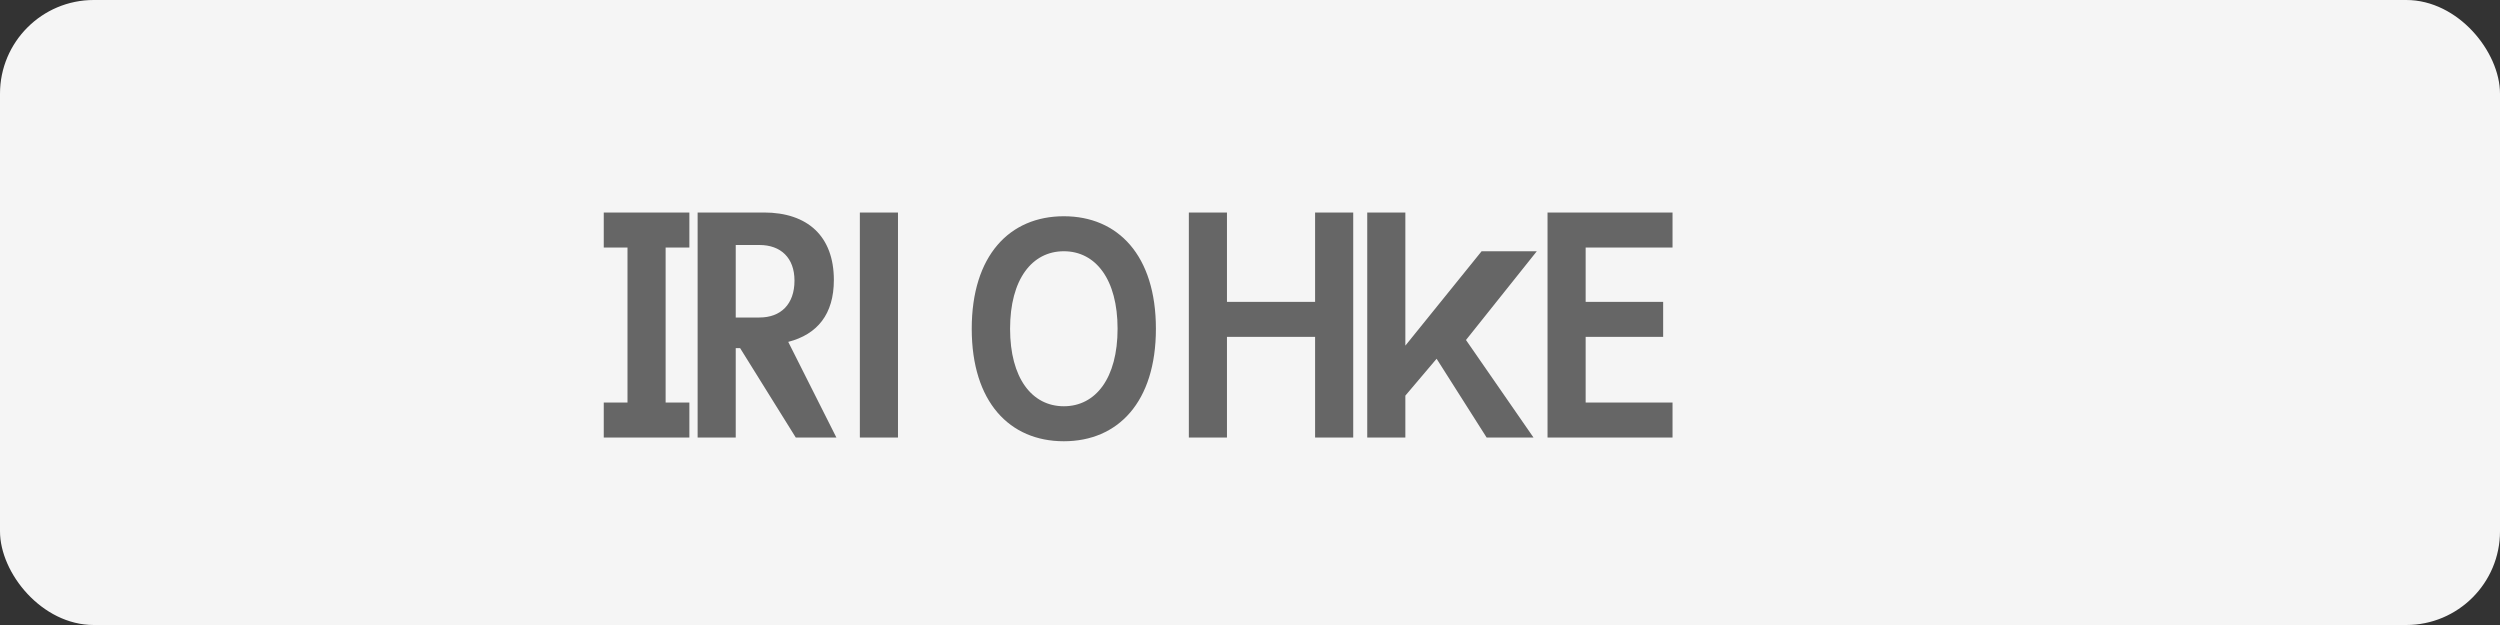 <svg width="160" height="40" viewBox="0 0 160 40" fill="none" xmlns="http://www.w3.org/2000/svg">
  <rect x="0" y="0" width="160" height="40" fill="#333333" stroke="none"/>
  <rect width="160" height="40" rx="6" fill="#F5F5F5"/>
  <path d="M38.64 28V25.76H40.16V15.84H38.64V13.6H44.12V15.84H42.6V25.76H44.12V28H38.64ZM53.528 28H50.928L47.367 22.28H47.087V28H44.648V13.6H48.888C51.688 13.6 53.367 15.12 53.367 17.92C53.367 20.107 52.314 21.4 50.447 21.88L53.528 28ZM47.087 20.32H48.608C49.961 20.32 50.847 19.48 50.847 17.96C50.847 16.493 49.961 15.68 48.608 15.68H47.087V20.32ZM55.031 28V13.6H57.471V28H55.031ZM68.085 28.24C64.618 28.24 62.191 25.733 62.191 21.04C62.191 16.347 64.618 13.84 68.085 13.84C71.552 13.84 73.978 16.347 73.978 21.04C73.978 25.733 71.552 28.24 68.085 28.24ZM68.085 26C70.125 26 71.525 24.2 71.525 21.04C71.525 17.88 70.125 16.08 68.085 16.08C66.045 16.08 64.645 17.88 64.645 21.04C64.645 24.2 66.045 26 68.085 26ZM76.086 28V13.6H78.526V19.32H84.166V13.6H86.606V28H84.166V21.56H78.526V28H76.086ZM98.143 28H95.143L91.943 22.96L89.943 25.32V28H87.503V13.6H89.943V22.12L94.823 16.08H98.356L93.823 21.76L98.143 28ZM107.042 28H99.042V13.6H107.042V15.84H101.482V19.32H106.442V21.56H101.482V25.76H107.042V28Z" fill="#666666"/>
</svg> 
